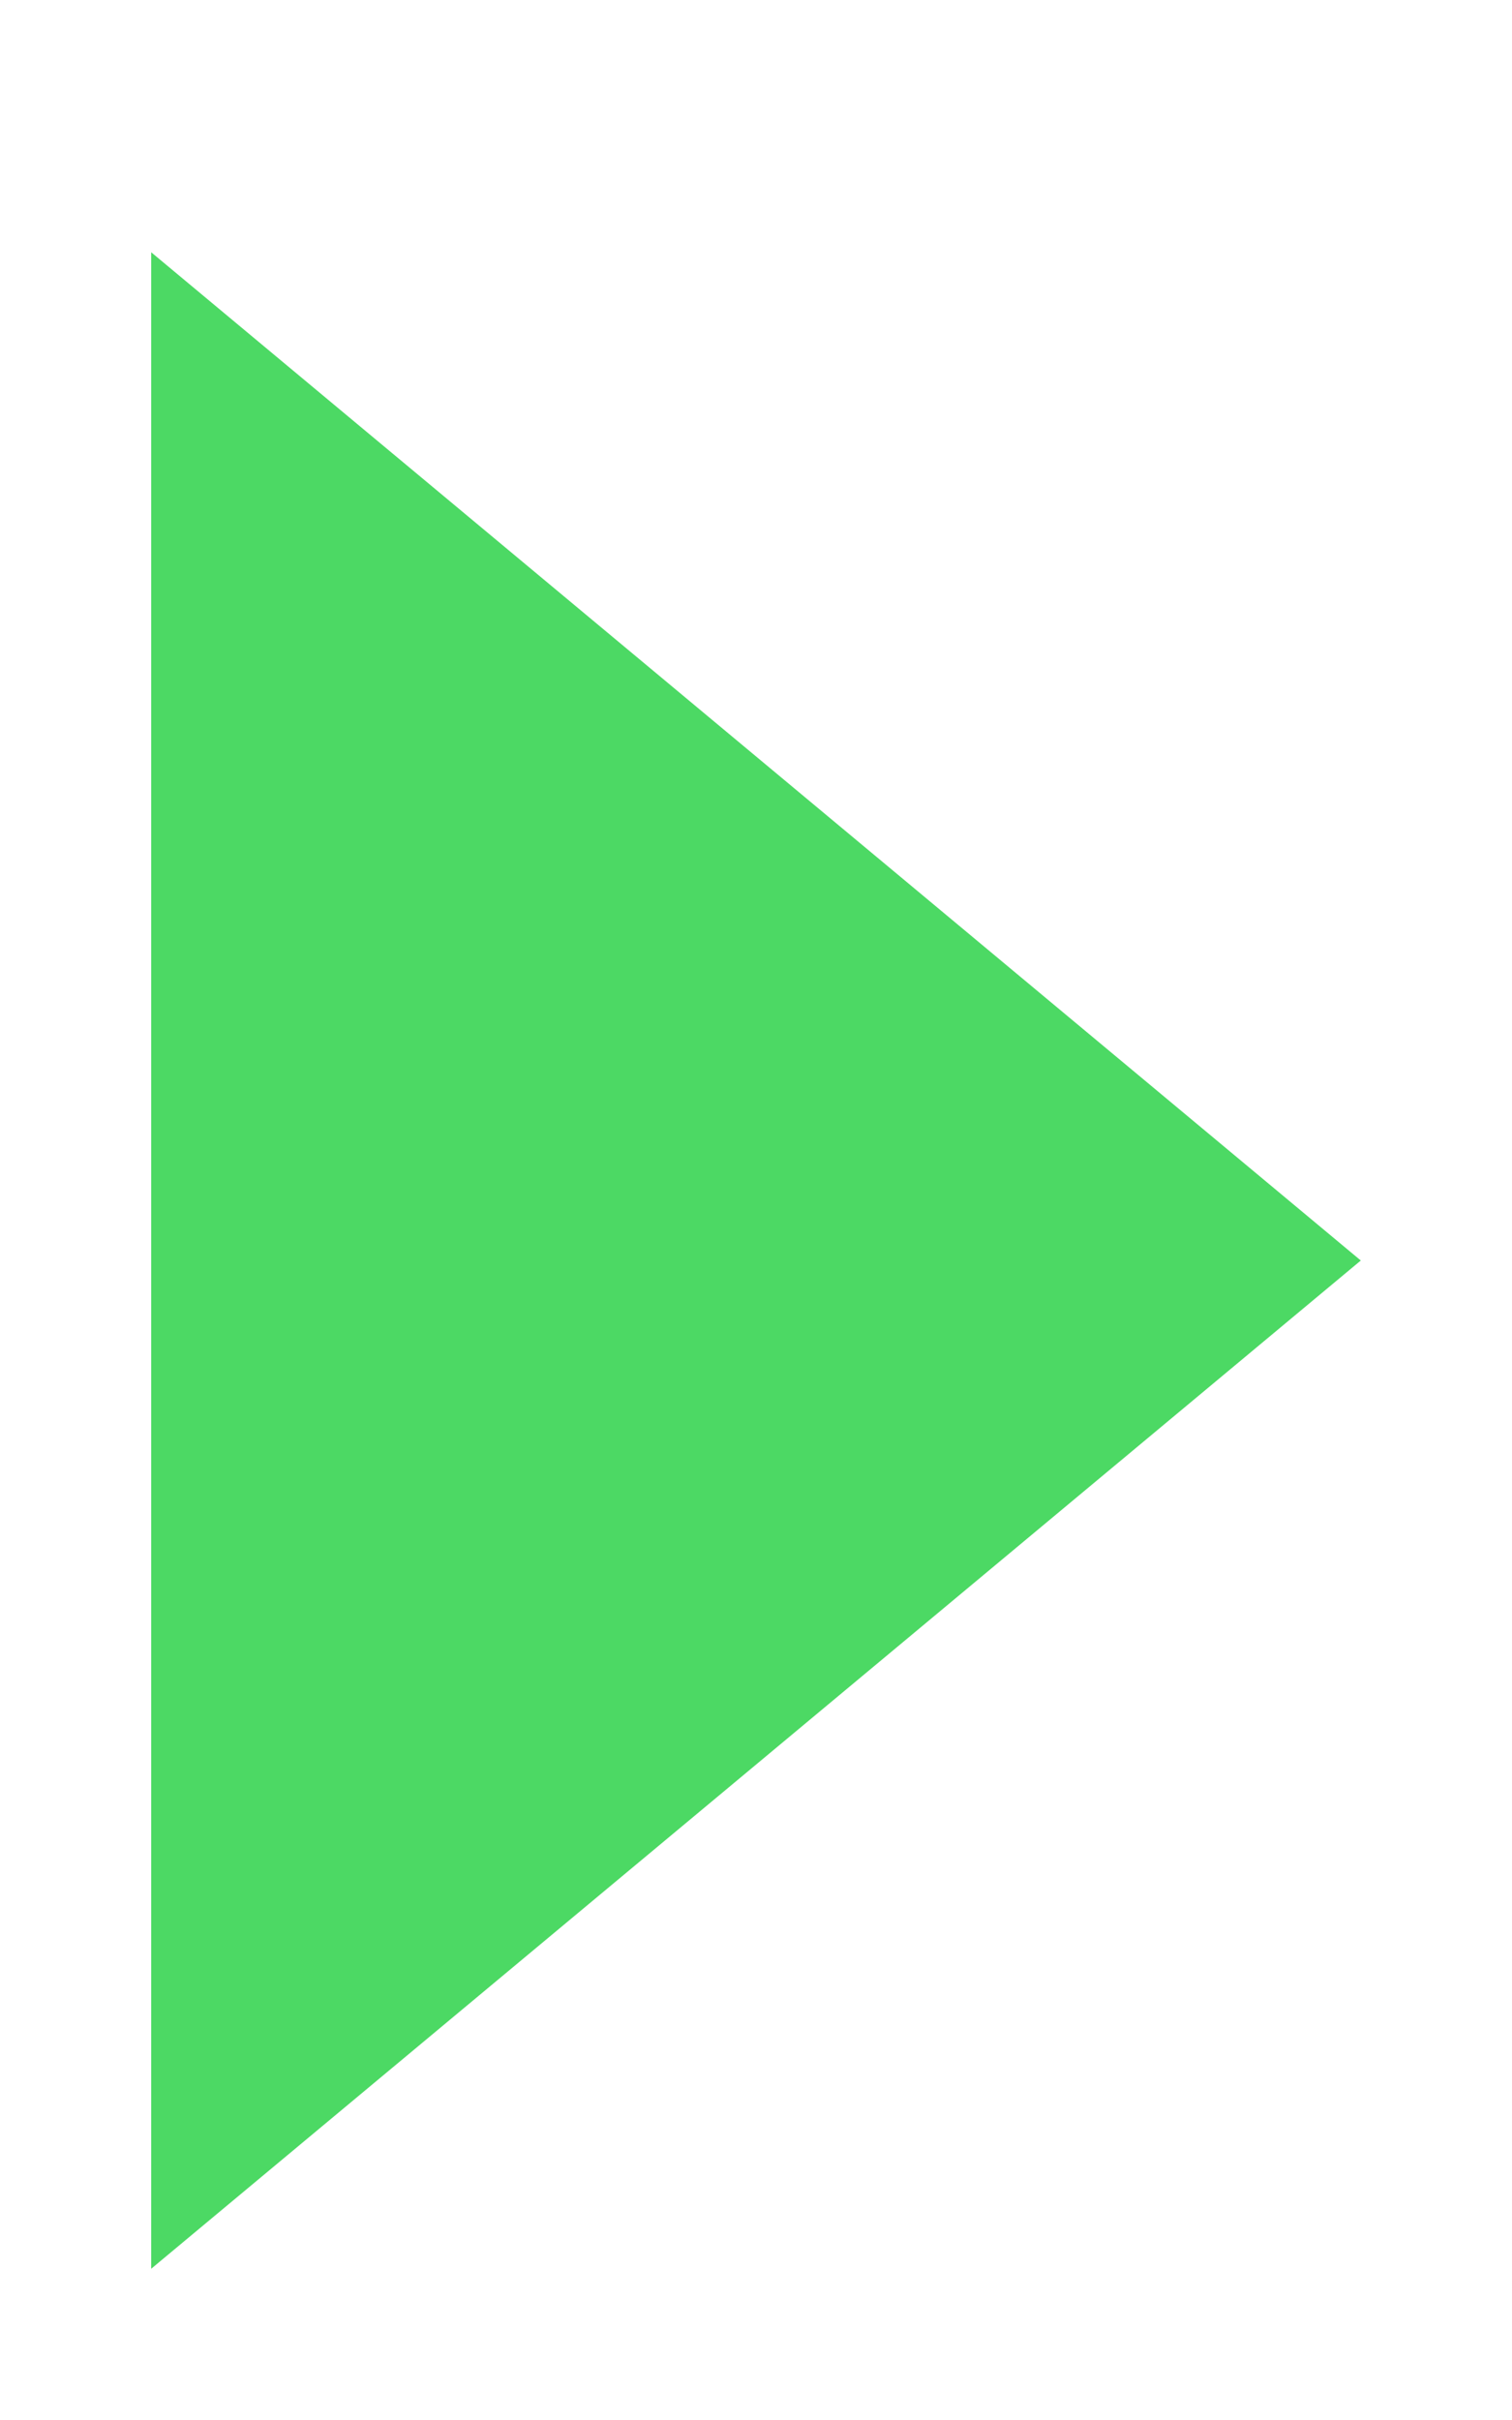 <?xml version="1.0" encoding="UTF-8"?>
<svg width="5px" height="8px" viewBox="0 0 5 8" version="1.1" xmlns="http://www.w3.org/2000/svg" xmlns:xlink="http://www.w3.org/1999/xlink">
    <!-- Generator: Sketch 54.1 (76490) - https://sketchapp.com -->
    <title>Triangle</title>
    <desc>Created with Sketch.</desc>
    <g id="Web-Design" stroke="none" stroke-width="1" fill="none" fill-rule="evenodd">
        <g id="7b-Help-FAQ-Basics" transform="translate(-318, -389)" fill="#4CD964">
            <g id="Cover" transform="translate(235, 146)">
                <g id="Back" transform="translate(0.5, 237.5)">
                    <g id="Fil-d'ariane">
                        <polygon id="Triangle" transform="translate(85, 9.667) rotate(-270) translate(-85, -9.667) " points="85 7.667 88.333 11.667 81.667 11.667"></polygon>
                    </g>
                </g>
            </g>
        </g>
    </g>
</svg>